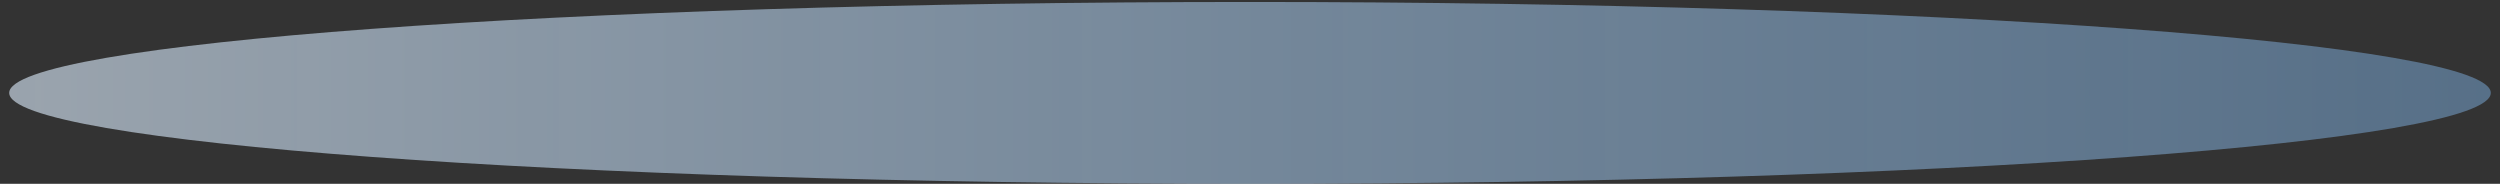<svg xmlns="http://www.w3.org/2000/svg" width="136" height="10" viewBox="0 0 136 10" fill="none">
  <rect x="0" y="0" width="136" height="10" fill="#333333" stroke="none"/>
  <path opacity="0.6" d="M135.5 5.054C135.5 7.752 105.35 10 68 10C30.65 10 0.5 7.752 0.5 5.054C0.5 2.356 30.65 0.107 68 0.107C105.35 0.107 135.5 2.356 135.5 5.054Z" fill="url(#paint0_linear_1_795)"/>
  <defs>
    <linearGradient id="paint0_linear_1_795" x1="0.5" y1="5.051" x2="135.5" y2="5.051" gradientUnits="userSpaceOnUse">
      <stop stop-color="#DFEFFF"/>
      <stop offset="1" stop-color="#8AC5FF" stop-opacity="0.69"/>
    </linearGradient>
  </defs>
</svg>